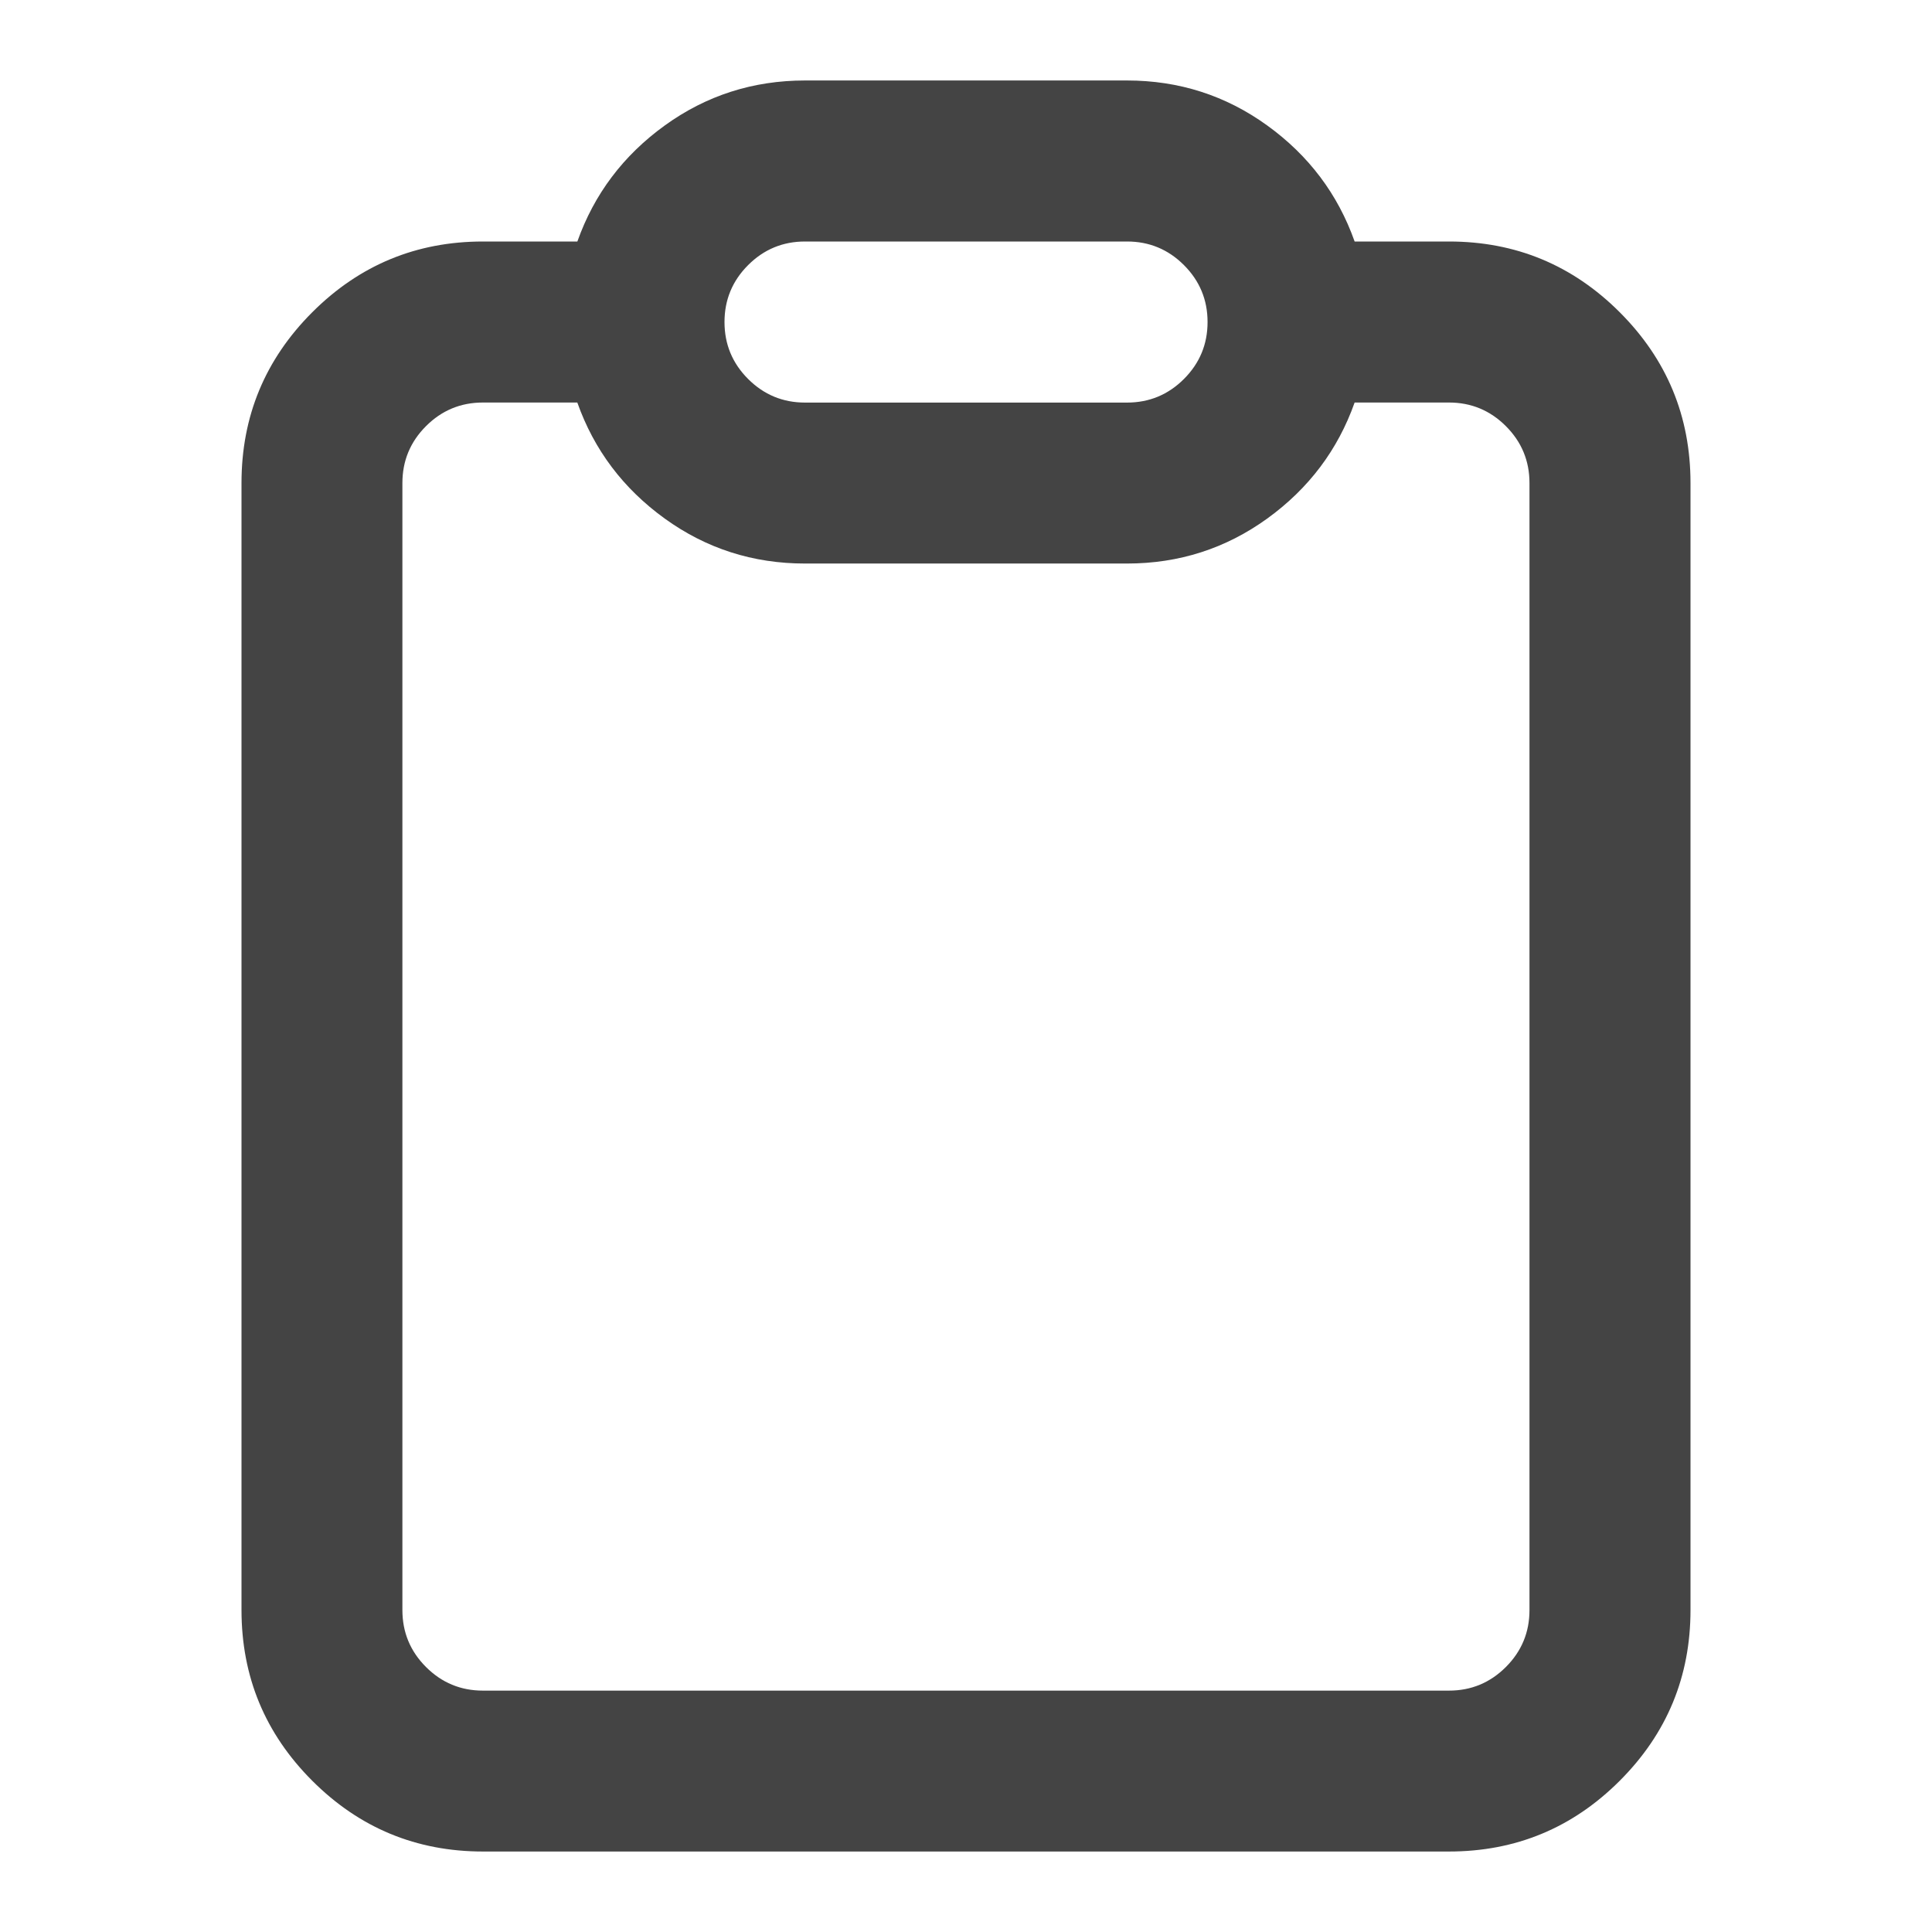 <?xml version="1.0" encoding="utf-8"?>
<!-- Generated by IcoMoon.io -->
<!DOCTYPE svg PUBLIC "-//W3C//DTD SVG 1.1//EN" "http://www.w3.org/Graphics/SVG/1.1/DTD/svg11.dtd">
<svg version="1.1" xmlns="http://www.w3.org/2000/svg" xmlns:xlink="http://www.w3.org/1999/xlink" width="32" height="32" viewBox="0 0 32 32">
<path d="M13.333 1.333h5.333q1.292 0 2.323 0.745t1.448 1.922h1.563q1.656 0 2.828 1.172t1.172 2.828v18.667q0 1.656-1.172 2.828t-2.828 1.172h-16q-1.656 0-2.828-1.172t-1.172-2.828v-18.667q0-1.656 1.172-2.828t2.828-1.172h1.563q0.417-1.177 1.448-1.922t2.323-0.745zM24 6.667h-1.563q-0.417 1.177-1.448 1.922t-2.323 0.745h-5.333q-1.292 0-2.323-0.745t-1.448-1.922h-1.563q-0.552 0-0.943 0.391t-0.391 0.943v18.667q0 0.552 0.391 0.943t0.943 0.391h16q0.552 0 0.943-0.391t0.391-0.943v-18.667q0-0.552-0.391-0.943t-0.943-0.391zM18.667 4h-5.333q-0.552 0-0.943 0.391t-0.391 0.943 0.391 0.943 0.943 0.391h5.333q0.552 0 0.943-0.391t0.391-0.943-0.391-0.943-0.943-0.391z" fill="#444444"></path>
</svg>
